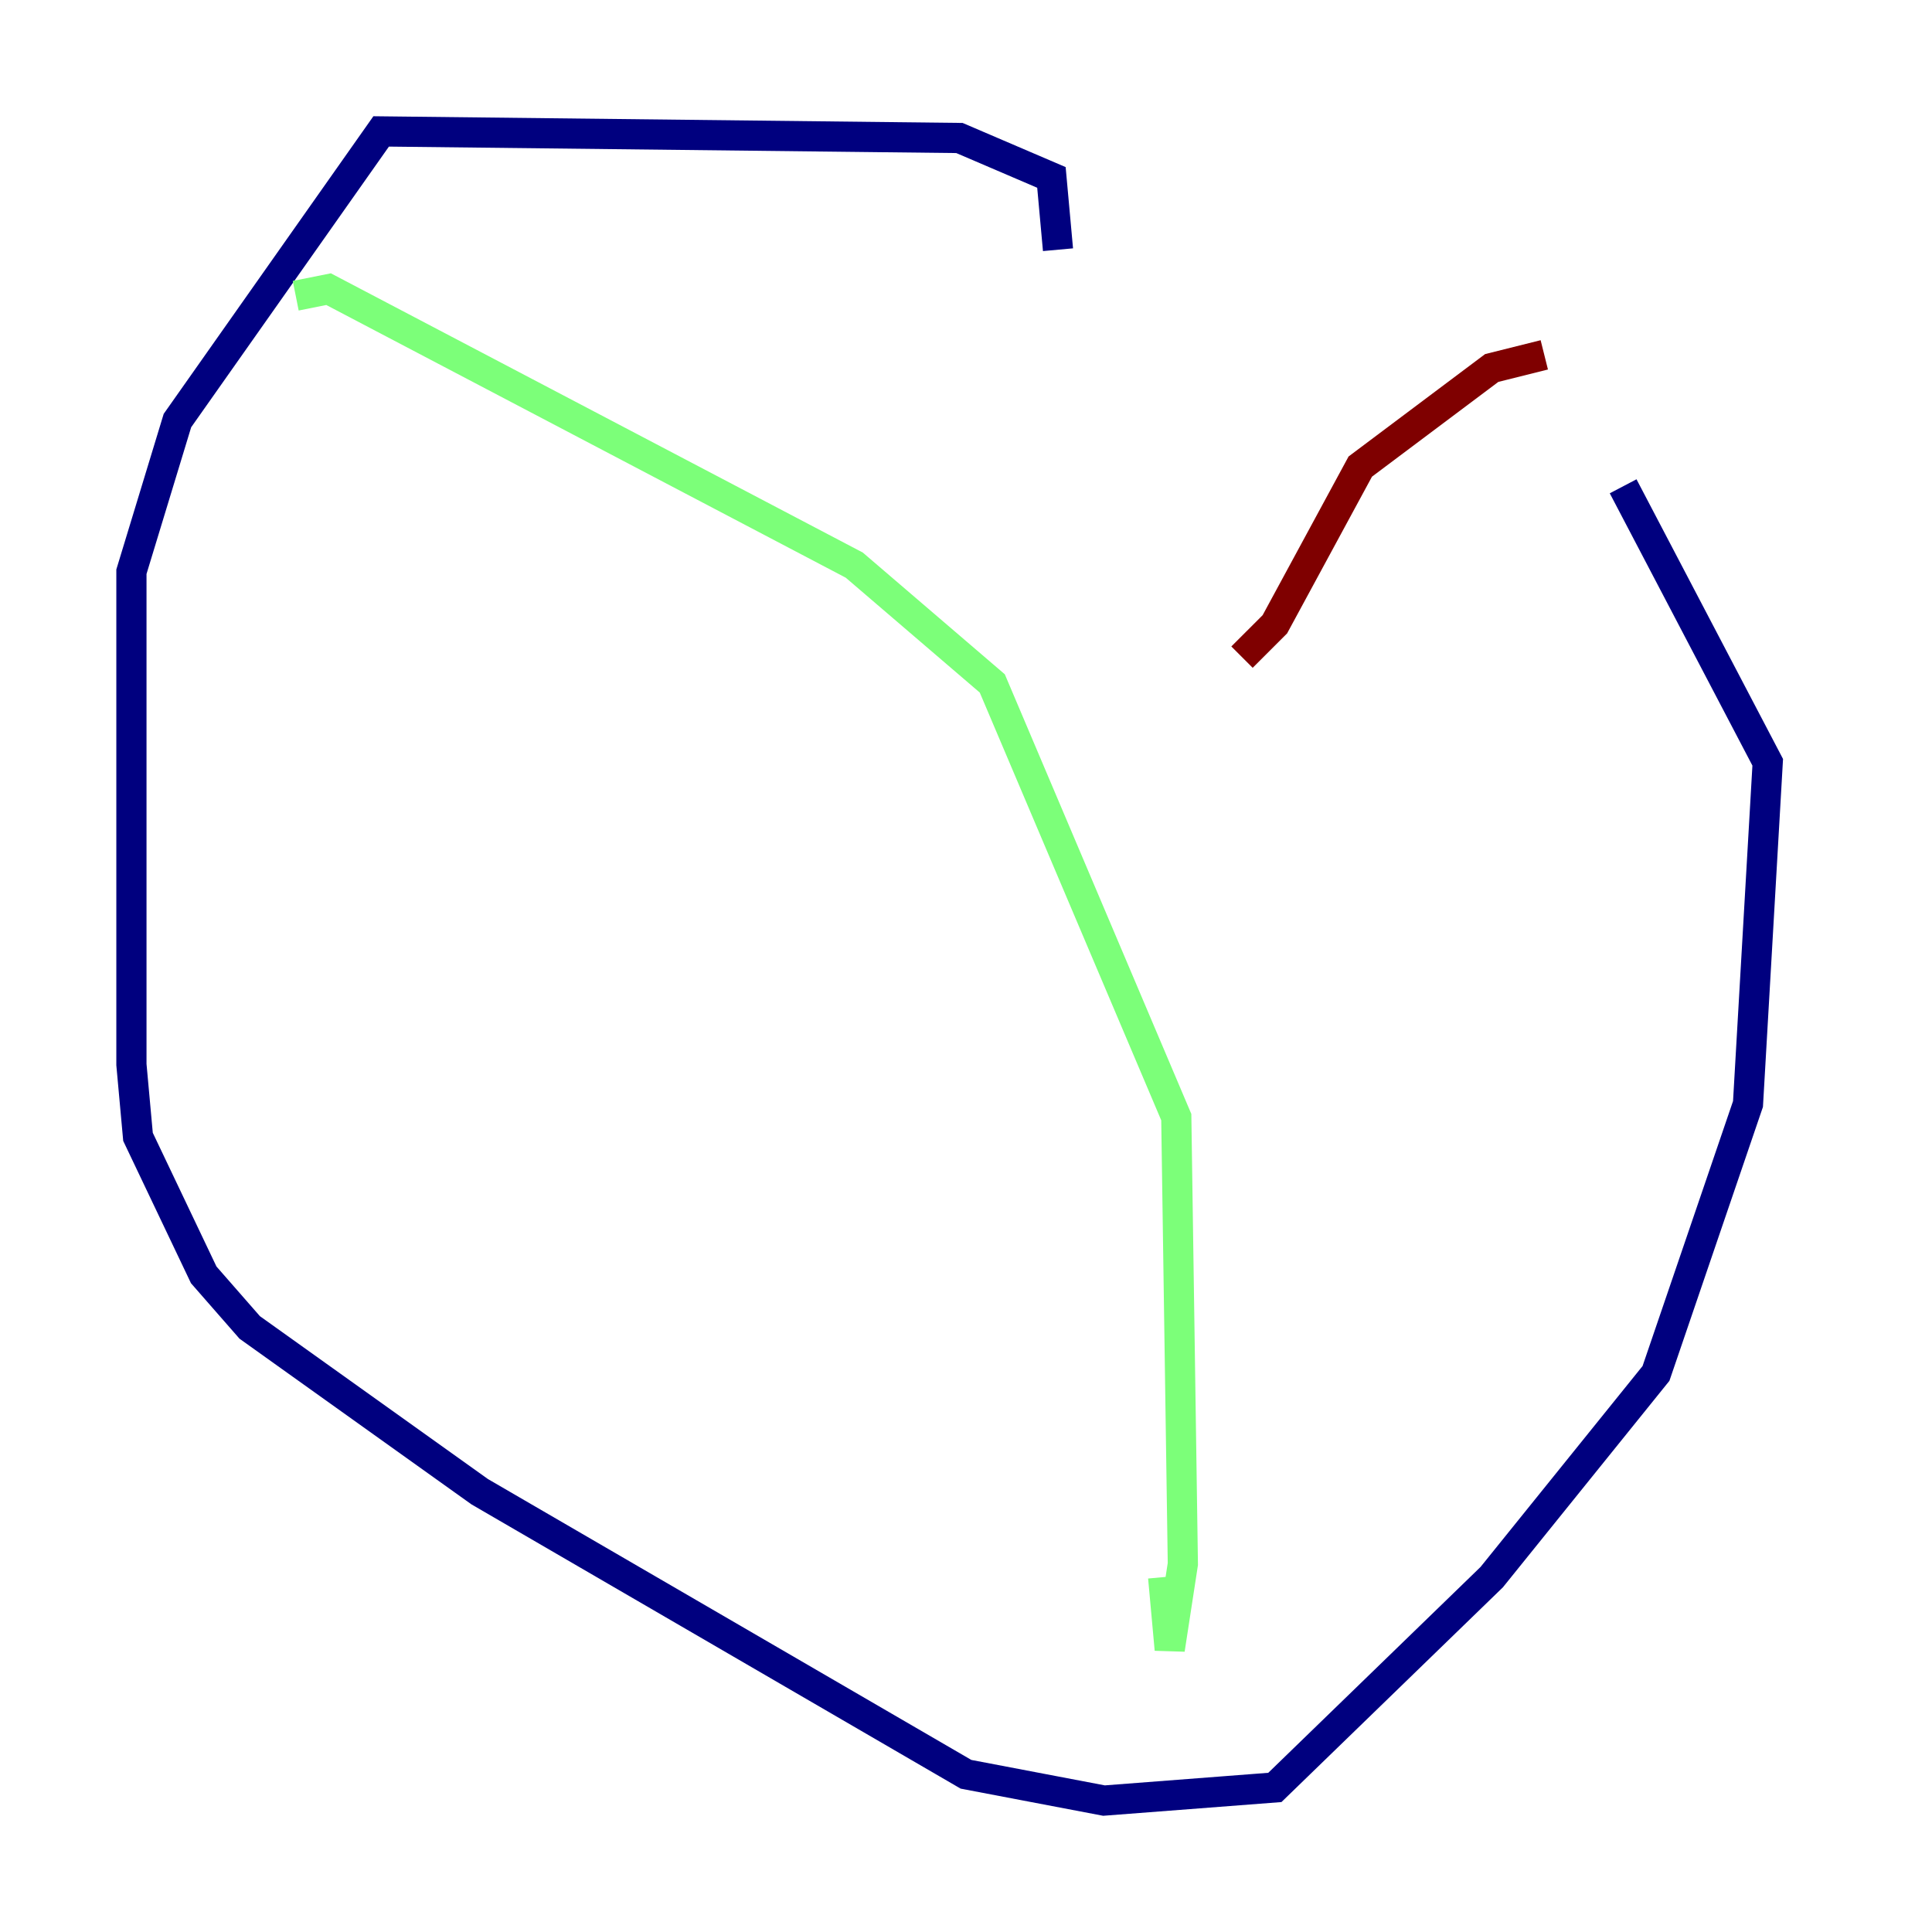 <?xml version="1.0" encoding="utf-8" ?>
<svg baseProfile="tiny" height="128" version="1.2" viewBox="0,0,128,128" width="128" xmlns="http://www.w3.org/2000/svg" xmlns:ev="http://www.w3.org/2001/xml-events" xmlns:xlink="http://www.w3.org/1999/xlink"><defs /><polyline fill="none" points="70.095,16.544 69.66,11.755 63.565,9.143 25.252,8.707 11.755,27.864 8.707,37.878 8.707,70.531 9.143,75.32 13.497,84.463 16.544,87.946 31.782,98.83 64.0,117.551 73.143,119.293 84.463,118.422 98.83,104.49 109.714,90.993 115.809,73.143 117.116,50.503 107.537,32.218" stroke="#00007f" stroke-width="2" /><polyline fill="none" points="19.592,19.592 21.769,19.157 56.599,37.442 65.742,45.279 77.932,74.014 78.367,103.619 77.497,109.279 77.061,104.49" stroke="#7cff79" stroke-width="2" /><polyline fill="none" points="102.313,23.51 98.83,24.381 90.122,30.912 84.463,41.361 82.286,43.537" stroke="#7f0000" stroke-width="2" /></svg>